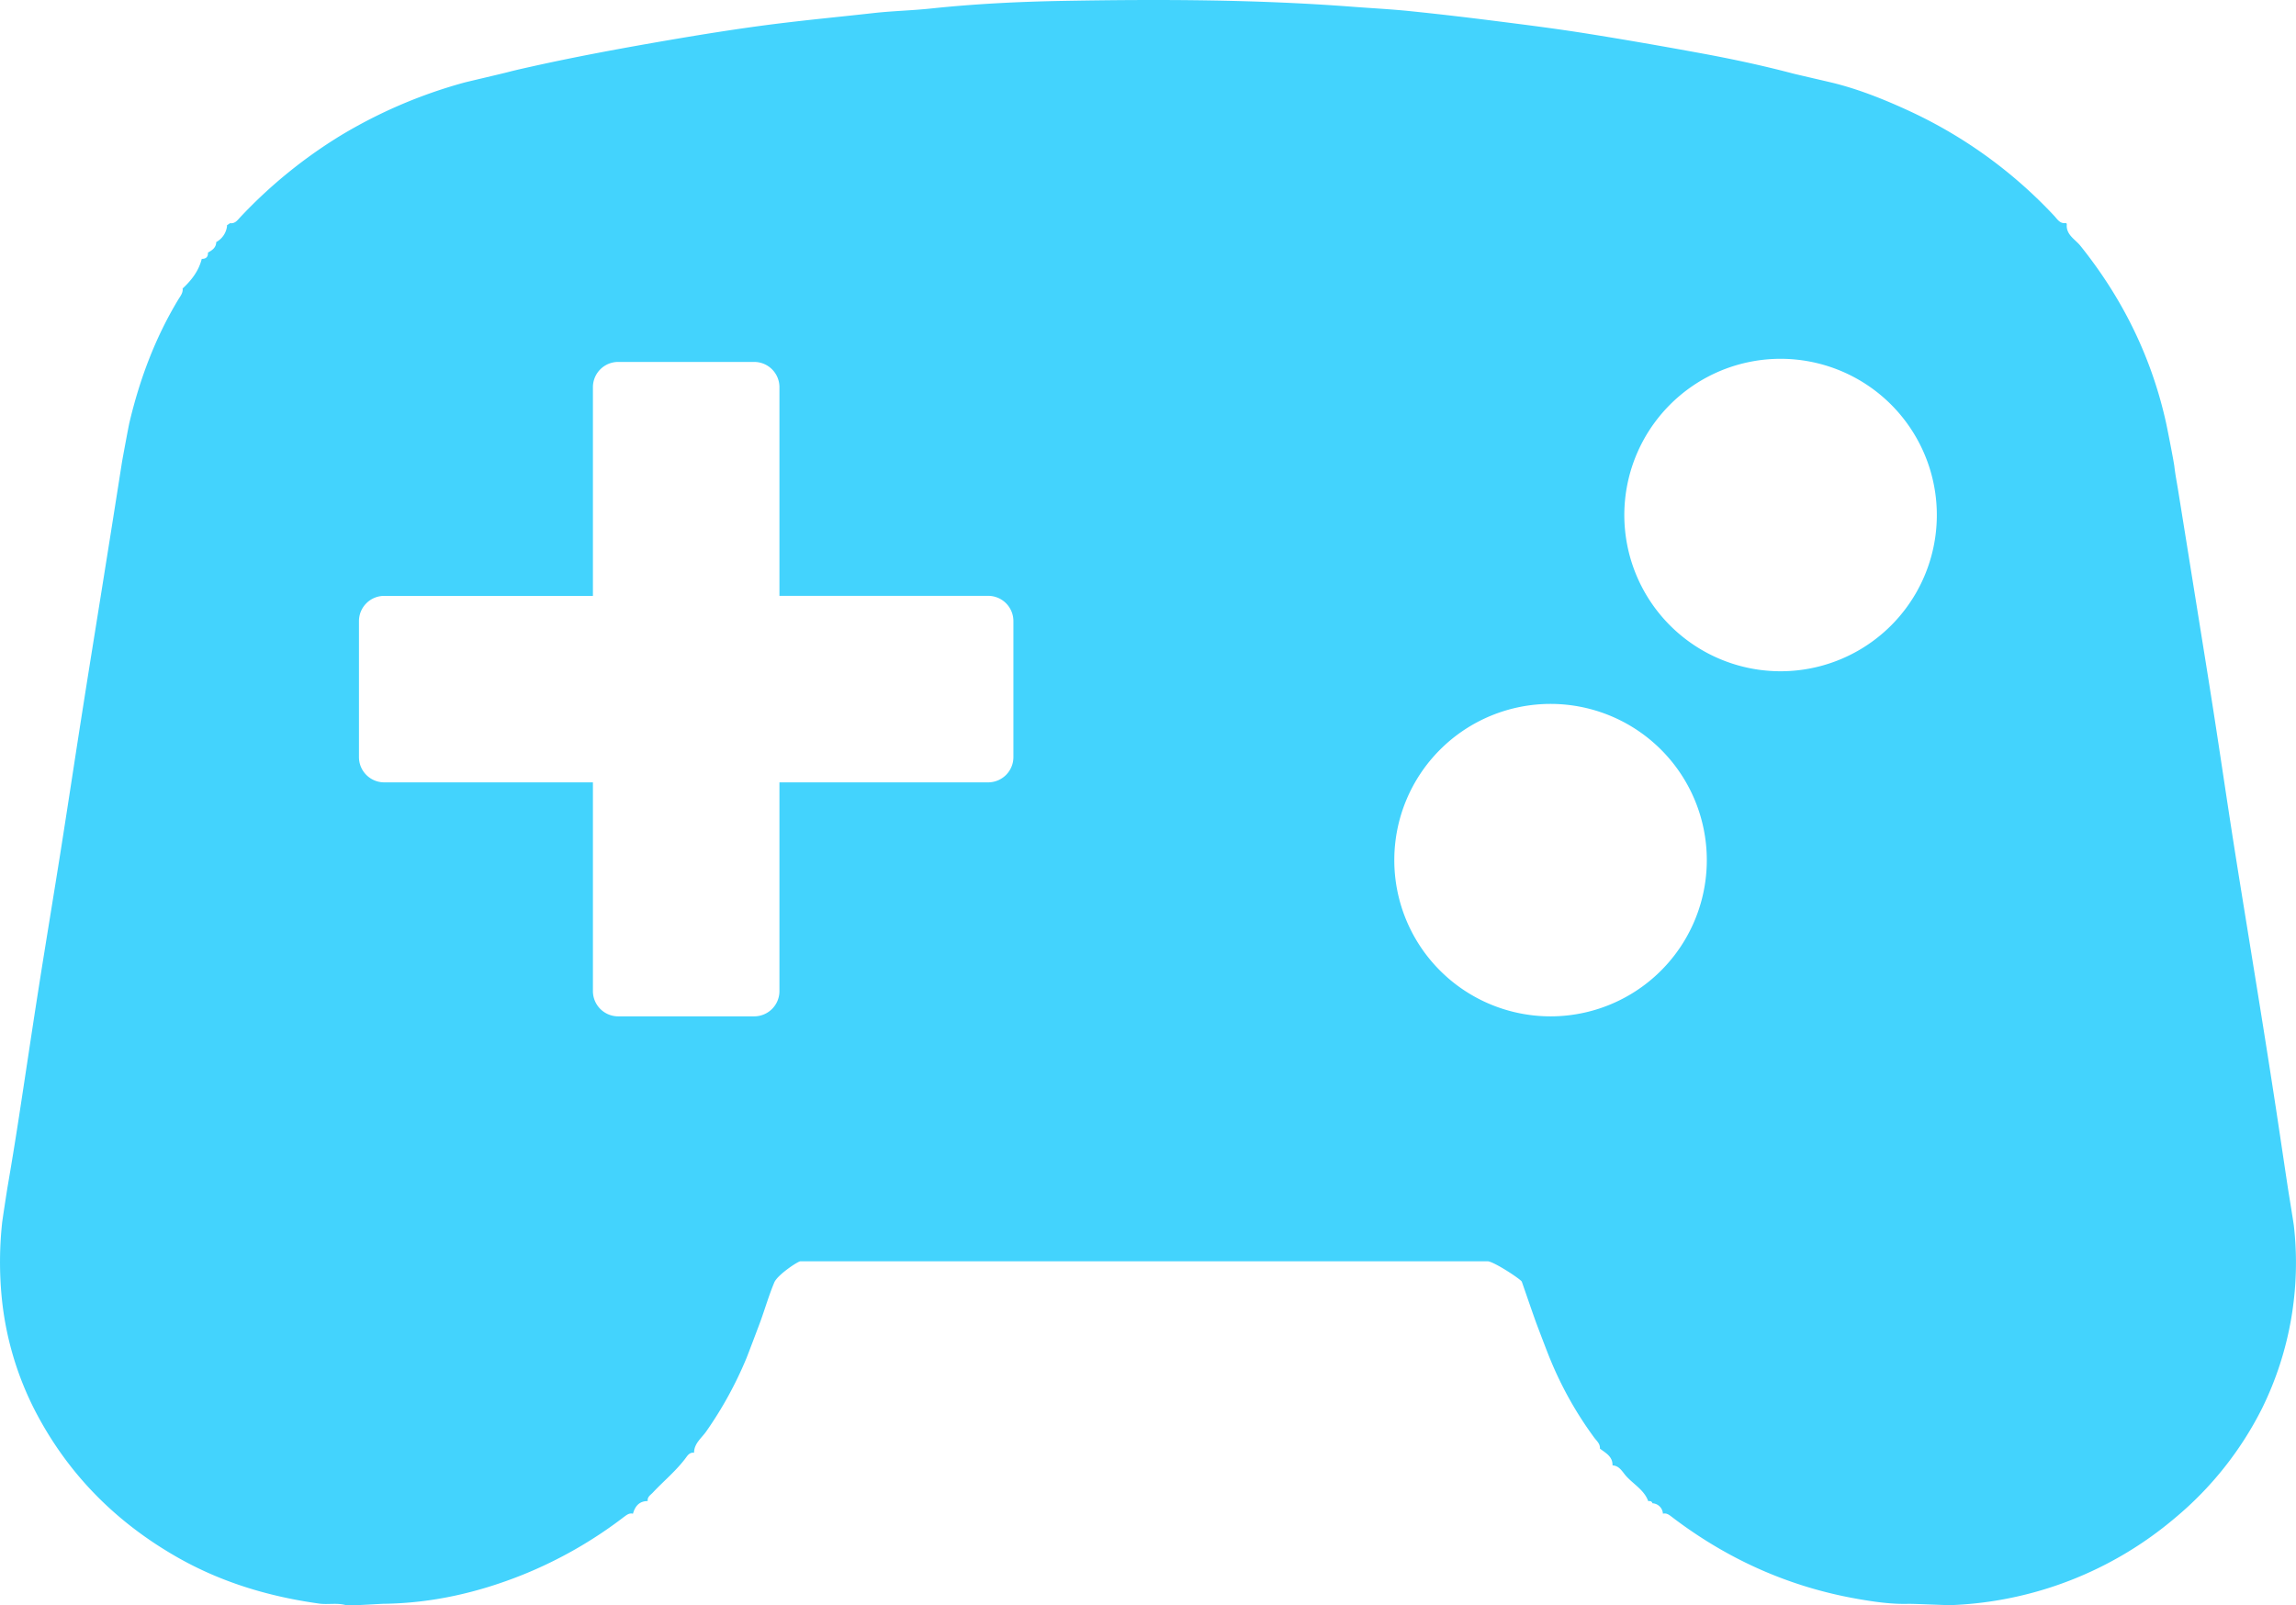 <svg xmlns="http://www.w3.org/2000/svg" viewBox="0 0 1090.88 762.89"><g id="圖層_2" data-name="圖層 2"><g id="圖層_1-2" data-name="圖層 1"><path fill="#43D3FD" d="M1089.82,582.13c-.16-1.25-2.7-16.92-2.86-18-2.46-16.34-4.86-32.7-7.4-49q-4.27-27.44-8.73-54.83c-3.24-20.23-6.59-40.44-9.76-60.69s-6.12-40.52-9.27-60.77c-2.66-17.15-5.45-34.28-8.19-51.42q-4.35-27.17-8.72-54.33c-.6-3.75-1.35-7.48-1.78-11.25-.31-2.73-3.43-18.47-3.93-20.75-6.92-31.36-20.71-59.33-40.8-84.36-2.43-3-6.85-5.18-6.4-10.15a.57.57,0,0,0-.51-.57c-2.87.39-4.07-2-5.6-3.58a221.25,221.25,0,0,0-67.7-49.21c-11.74-5.46-23.74-10.36-36.32-13.59-2.23-.57-18.63-4.34-19.86-4.66-14.57-3.85-29.3-7-44.11-9.71-18-3.31-36.13-6.47-54.26-9.36-13.71-2.18-27.48-3.94-41.26-5.69S684.8,6.82,671,5.4c-9.38-1-18.82-1.46-28.23-2.18C597-.28,551.09-.4,505.23.42,484.39.79,463.52,1.81,442.72,4c-9.2,1-18.5,1.18-27.73,2.21-15.78,1.77-31.59,3.26-47.34,5.25-16.72,2.12-33.37,4.78-50,7.63-21.53,3.7-43,7.64-64.32,12.37-4,.89-8.08,1.78-12.08,2.83-2.7.71-19.23,4.56-20.85,5A232.85,232.85,0,0,0,162,64.31a229.84,229.84,0,0,0-47.77,38.83c-1.34,1.4-2.5,3.25-4.92,2.91l-1.47,1c0,.22,0,.43,0,.65a10,10,0,0,1-5.1,7.34l0-.13c0,2.76-1.91,4-3.94,5.13l0-.12c.13,2.08-.82,3.14-2.94,3.1h0c-1.42,5.69-4.83,10.1-9,14l-.13-.21c.42,2.21-1,3.86-2,5.5-11,18.21-18.34,37.86-23.23,58.49-.51,2.19-3.35,17.57-3.54,18.78q-4.45,28.41-9,56.8c-3.25,20.4-6.56,40.79-9.76,61.19-3.46,22-6.78,44.1-10.26,66.14S21.74,448,18.26,470.22c-3.2,20.41-6.21,40.84-9.36,61.26q-2.49,16.17-5.26,32.29C3.32,565.57,1.11,580,1,581.18A175,175,0,0,0,.8,616.41a149.66,149.66,0,0,0,16.11,54.5c15.45,29.6,38,52.35,67.07,69,21.1,12.07,43.75,18.82,67.61,22.16,4.26.6,8.65-.48,12.9.79,1.09.33,16.16-.67,17.83-.69,23-.3,45-5.34,66.26-13.89a204.92,204.92,0,0,0,47.82-27.35c1.38-1,2.61-2.07,4.47-1.53l-.13-.05c1-3.57,3-6,7-6-.27-2,1.33-2.85,2.41-4,5.28-5.65,11.35-10.55,15.94-16.87.84-1.16,1.89-2.38,3.67-2.07h0c0-4.42,3.56-7,5.75-10.1a182.39,182.39,0,0,0,19.13-34.83c.66-1.58,6.19-16.23,6.74-17.74,2.19-6.09,4-12.33,6.5-18.28,1.53-3.63,11.24-10.08,12.45-10.07s2.67,0,4,0q161.21,0,322.43,0c2.84,0,15.92,8.62,16.29,9.71,2.19,6.26,4.32,12.54,6.55,18.79.49,1.38,6.17,16.35,7,18.2a174,174,0,0,0,20.93,37.22c1.14,1.5,2.86,2.9,2.61,5.18l0-.09c2.73,2.12,6.13,3.74,6,8,3.28.15,4.65,3,6.41,5,3.57,4,8.63,6.65,10.57,12,.92-.13,1.68,0,2,1l-.13,0a5.23,5.23,0,0,1,5.1,4.93l-.13.05c1.85-.5,3.08.52,4.46,1.57,26.33,20.08,55.73,33.27,88.39,38.94,7.81,1.36,15.71,2.51,23.7,2.31,2.83-.07,18.75.68,20.33.61a174.94,174.94,0,0,0,106.5-41.38,162.91,162.91,0,0,0,41.49-52.29,156.64,156.64,0,0,0,15-87ZM481.49,359.8a12,12,0,0,1-12,12H370.33V471a12,12,0,0,1-12,12H293.71a12,12,0,0,1-12-12V371.8H182.55a12,12,0,0,1-12-12V295.18a12,12,0,0,1,12-12h99.16V184a12,12,0,0,1,12-12h64.62a12,12,0,0,1,12,12v99.16h99.16a12,12,0,0,1,12,12ZM736.7,483a74.24,74.24,0,1,1,74.24-74.24A74.24,74.24,0,0,1,736.7,483ZM846,319a74.24,74.24,0,1,1,74.23-74.24A74.23,74.23,0,0,1,846,319Z"/><path d="M766.11,696.31v0h0Z"/><path d="M307.73,713.27h0v0Z"/><path d="M783.1,713.29v0h0Z"/></g></g></svg>